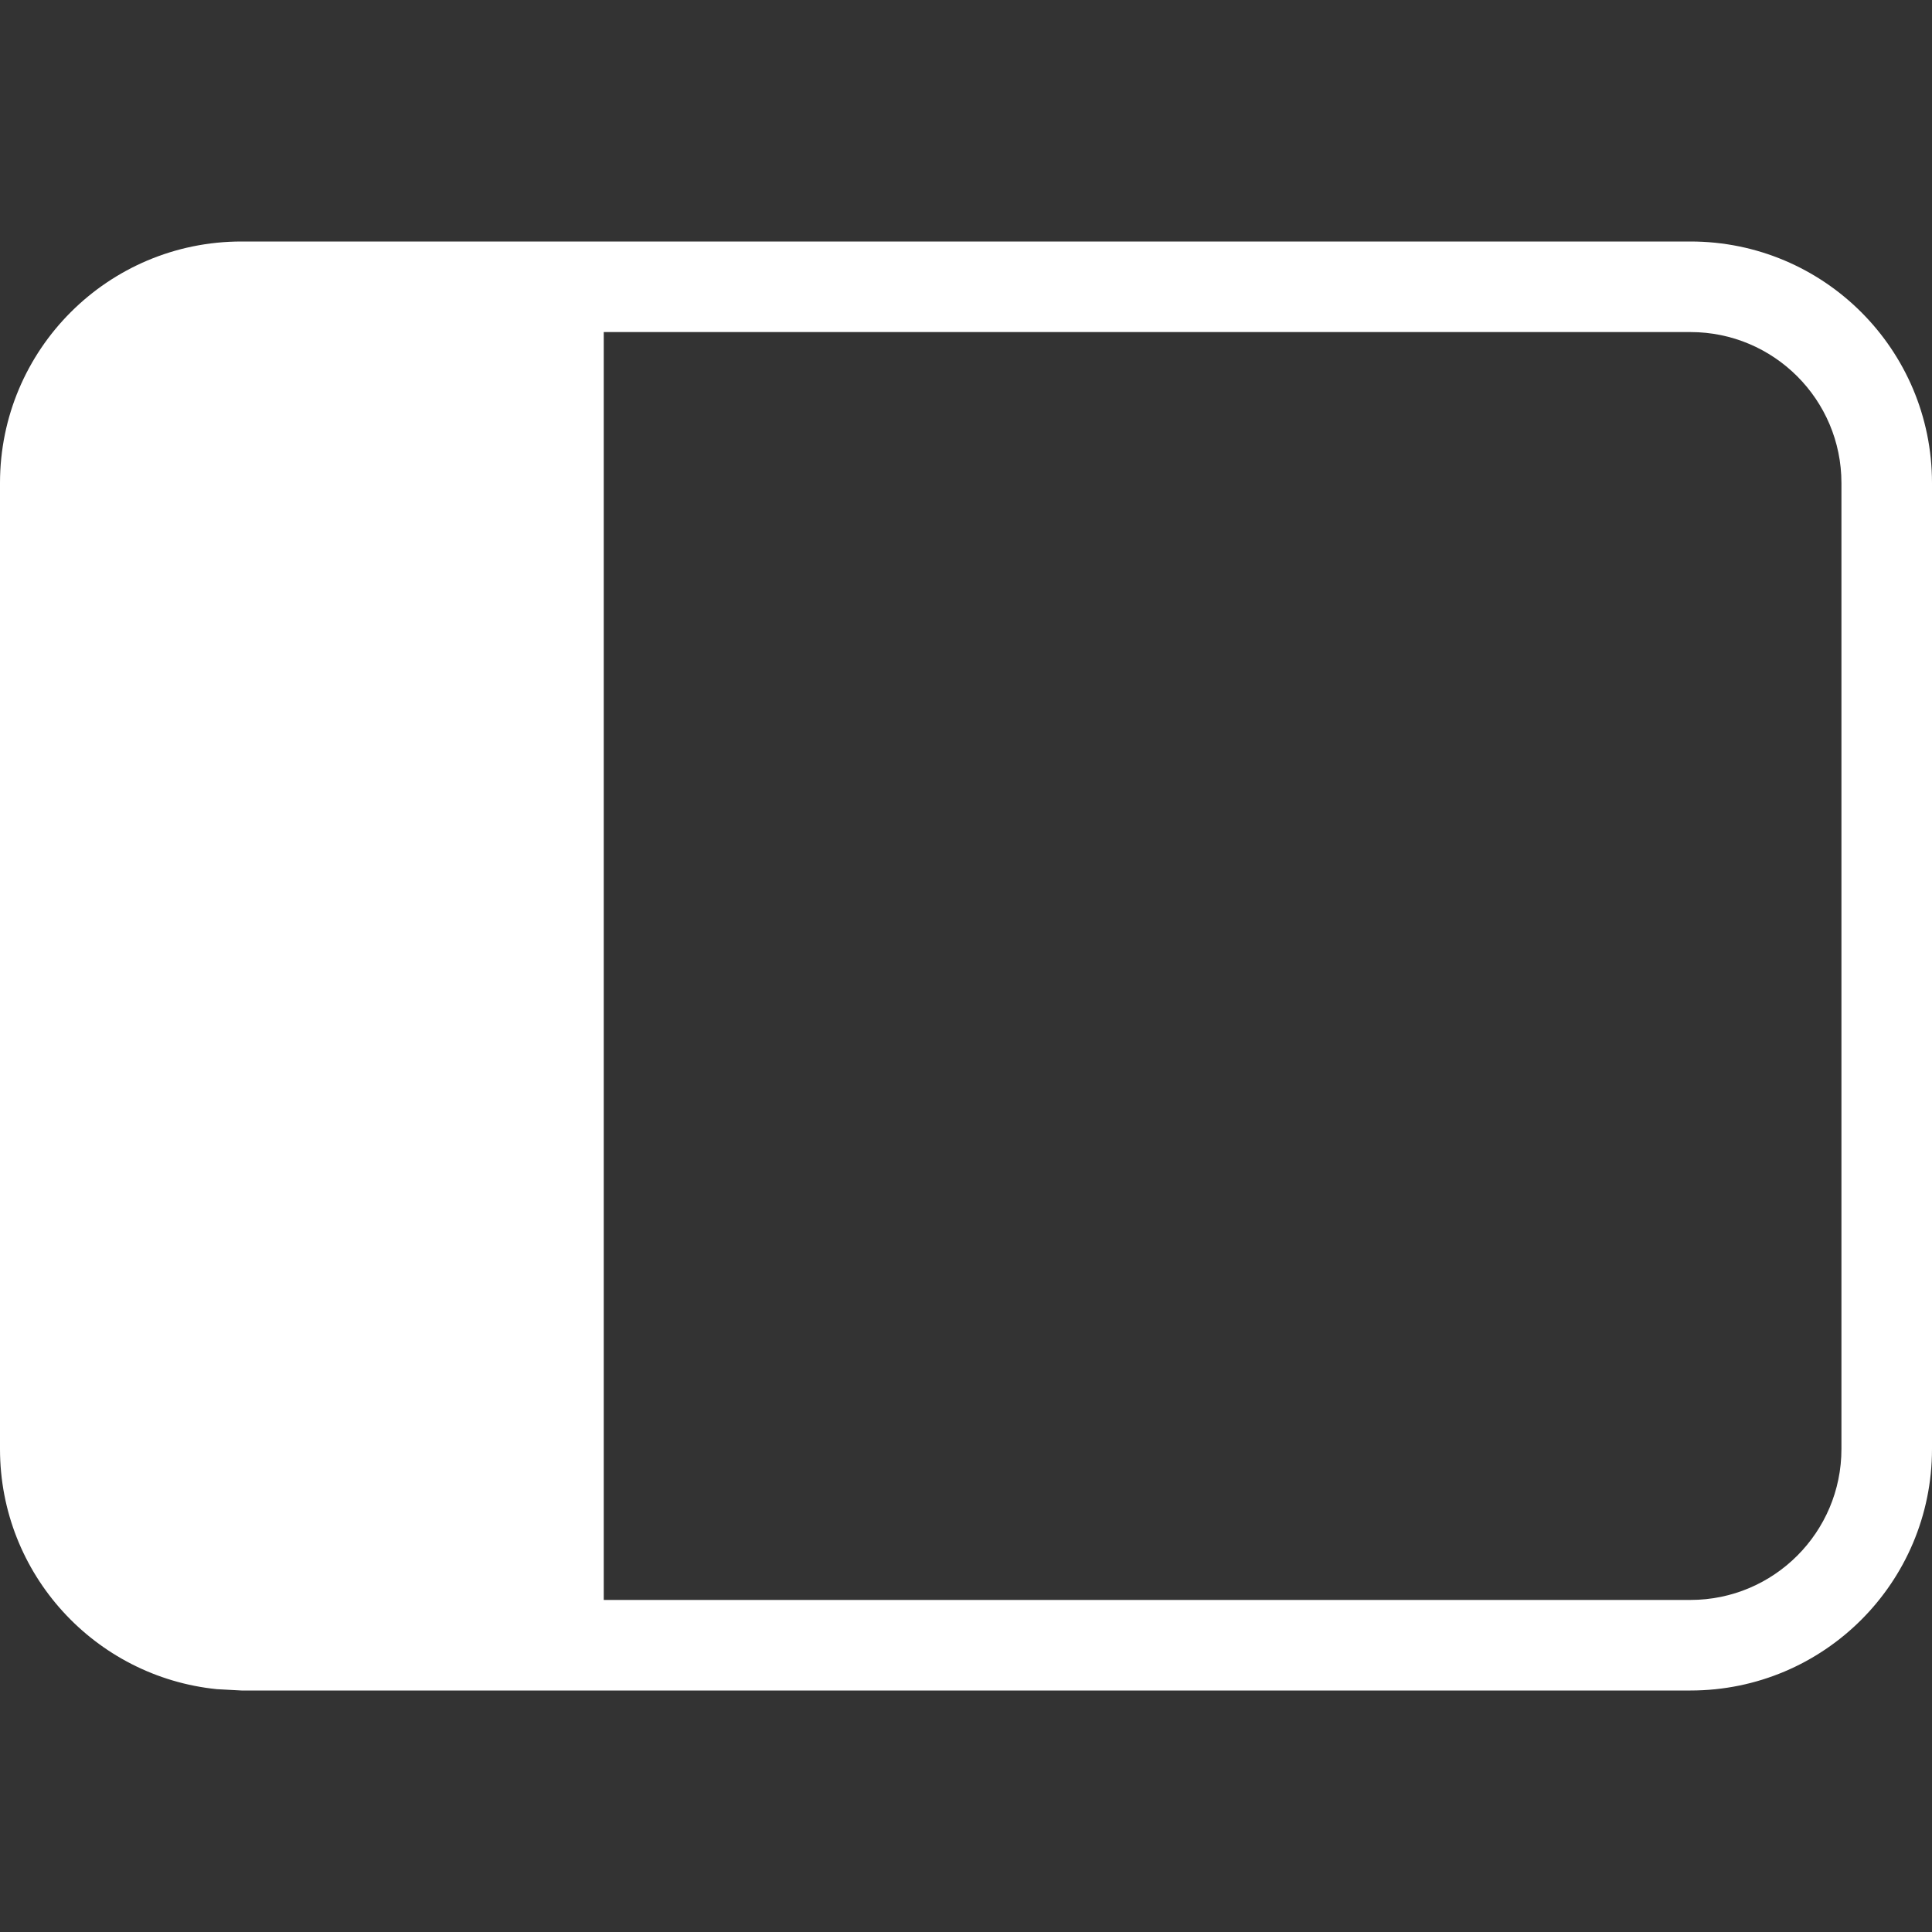 <svg width="16" height="16" viewBox="0 0 16 16" fill="none" xmlns="http://www.w3.org/2000/svg">
<rect x="0" y="0" width="16" height="16" fill="#333333" stroke="none"/>
<path d="M14 2C15.105 2 16 2.895 16 4V12C16 13.105 15.105 14 14 14H2L1.796 13.989C0.787 13.887 0 13.036 0 12V4C1.28853e-07 2.895 0.895 2 2 2H14ZM5 13.25H14C14.69 13.25 15.25 12.69 15.25 12V4C15.25 3.31 14.69 2.75 14 2.75H5V13.25Z" fill="white"/>
</svg>
